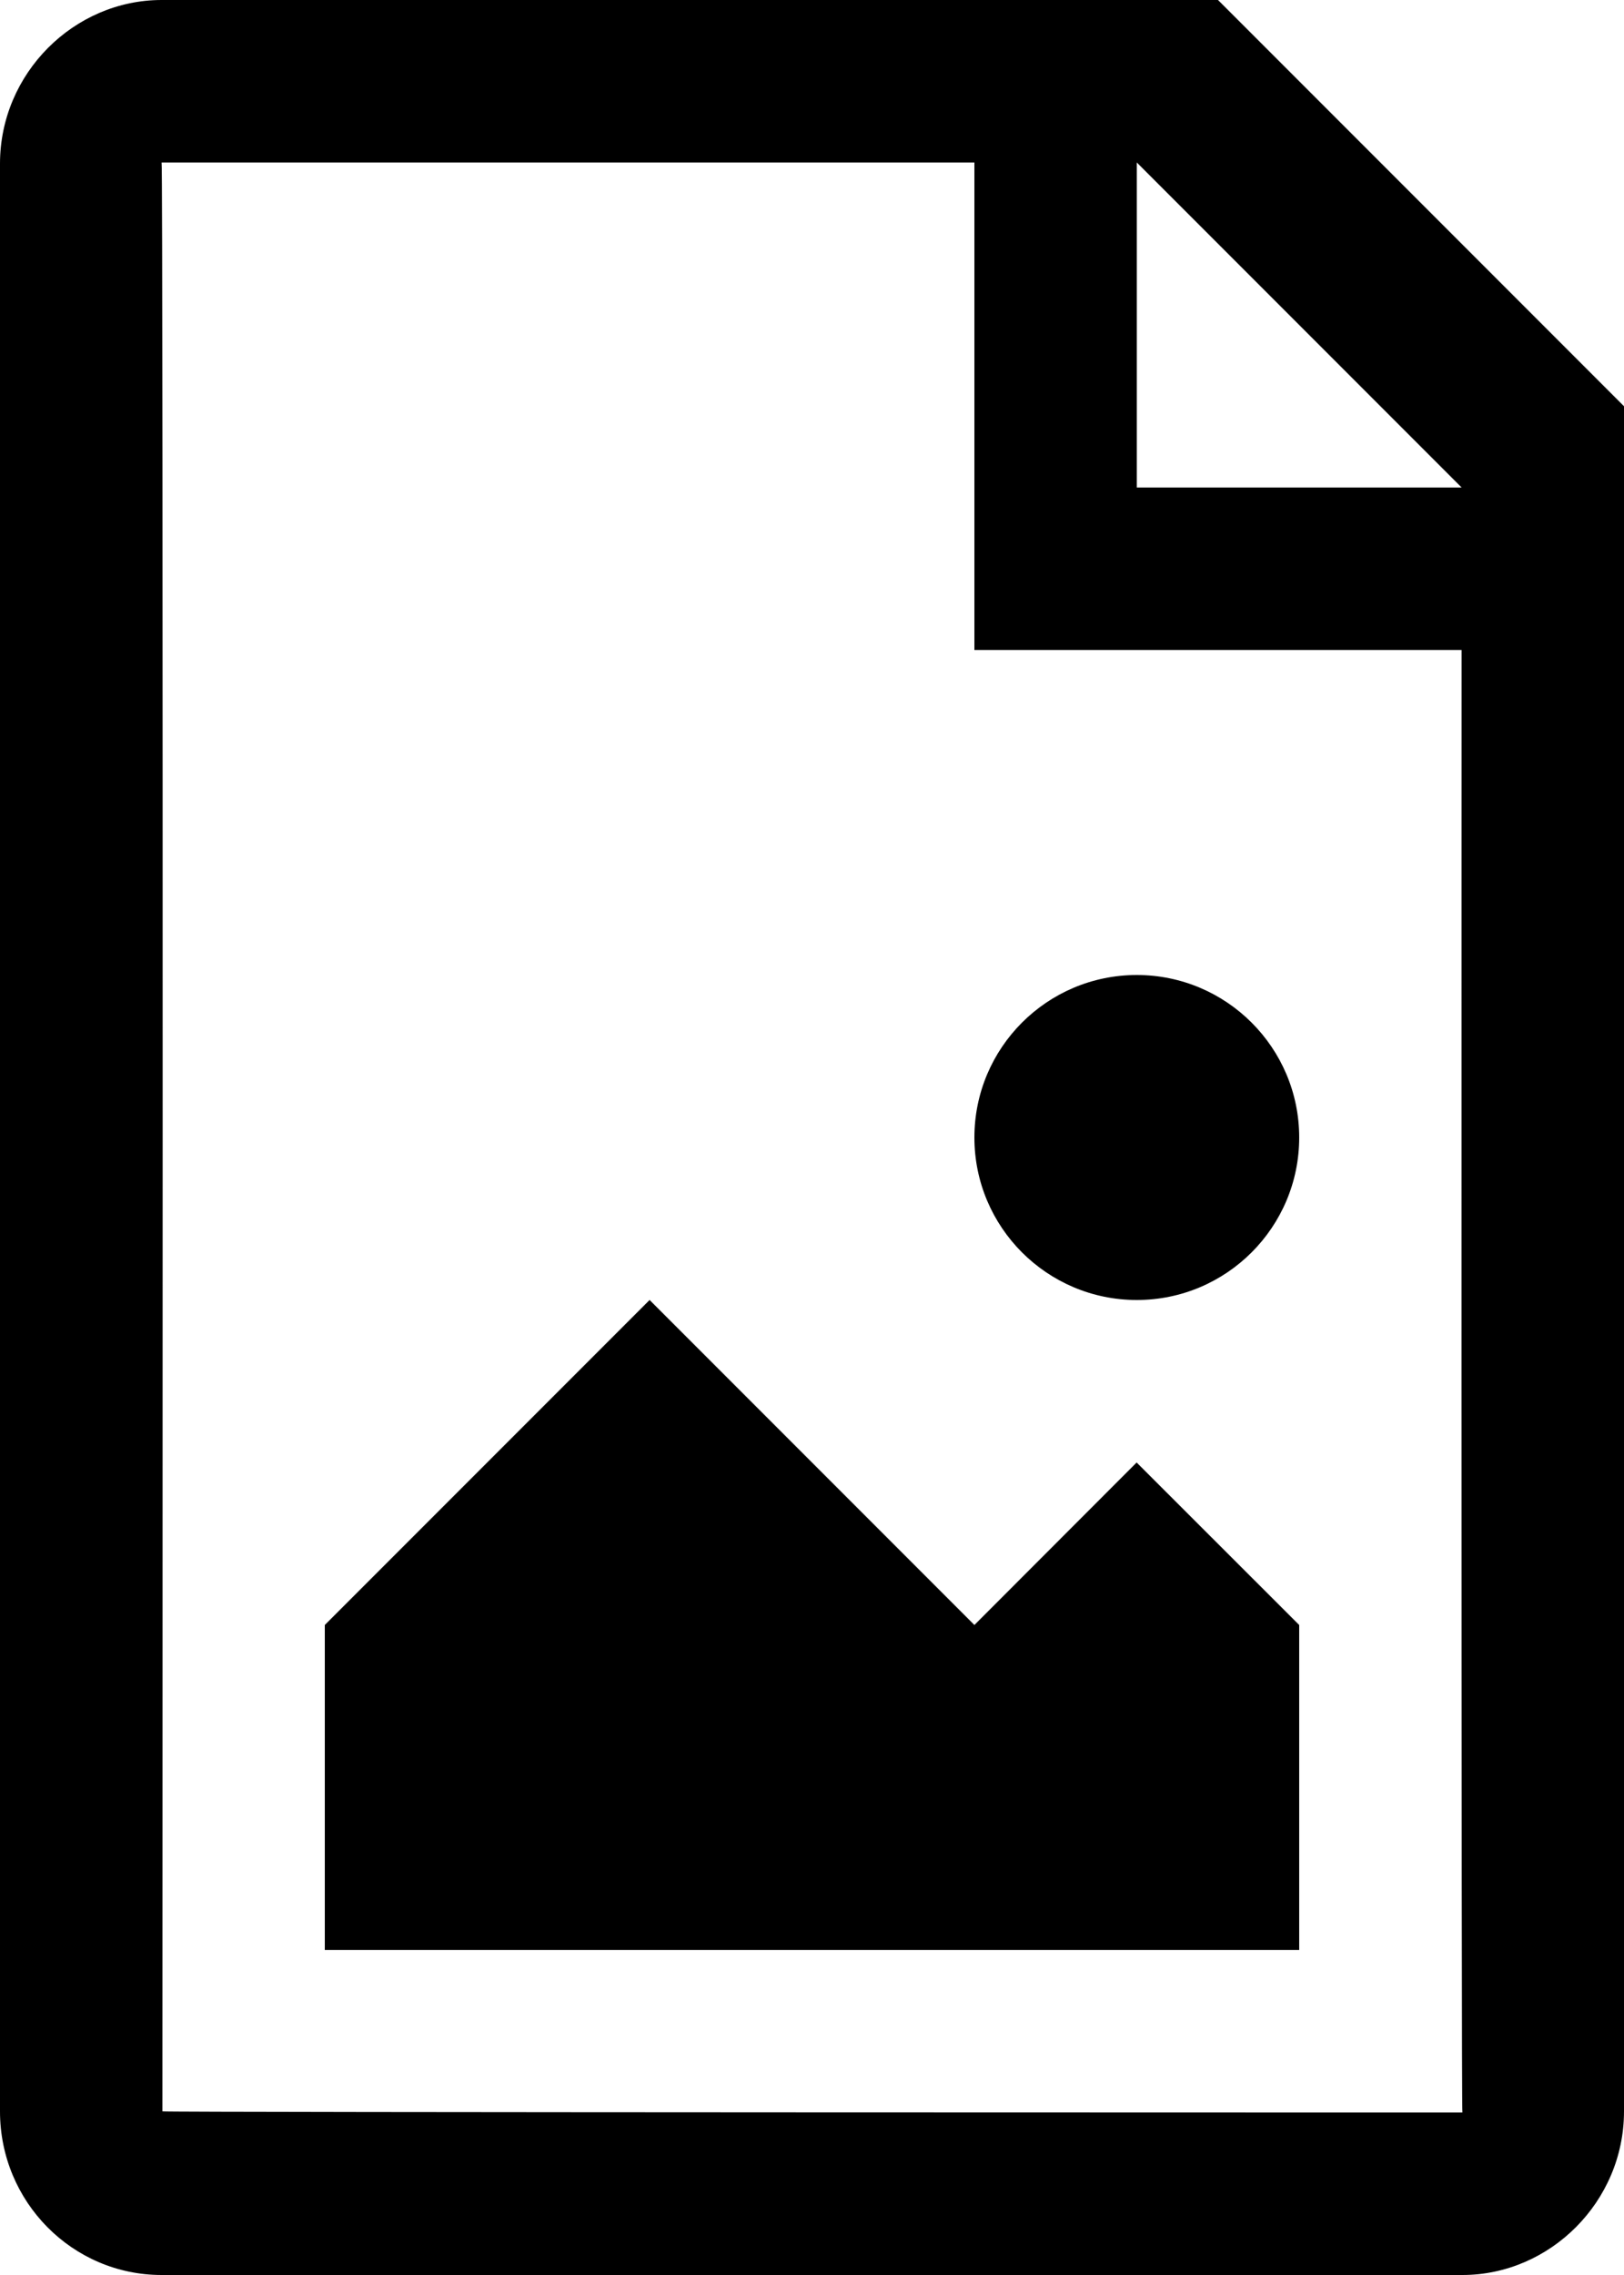 <?xml version="1.0" encoding="UTF-8"?>
<svg width="10px" height="14px" viewBox="0 0 10 14" version="1.1" xmlns="http://www.w3.org/2000/svg" xmlns:xlink="http://www.w3.org/1999/xlink">
    <!-- Generator: sketchtool 47.1 (45422) - http://www.bohemiancoding.com/sketch -->
    <title>file-image</title>
    <desc>Created with sketchtool.</desc>
    <defs></defs>
    <g id="file-types" stroke="none" stroke-width="1" fill="none" fill-rule="evenodd">
        <g id="file-image" fill="#000000">
            <path d="M1,12.993 C1,13 9.005,13 9.005,13 C8.997,13 9,4 9,4 L6,4 L6,1 L0.995,1 C1.006,1 1,12.993 1,12.993 Z M0,1.007 C0,0.451 0.456,0 0.995,0 L7.5,0 L10,2.5 L10,12.993 C10,13.549 9.544,14 9.005,14 L0.995,14 C0.446,14 0,13.55 0,12.993 L0,1.007 Z M7,1 L9,3 L7,3 L7,1 Z M2,10 L4,8 L6,10 L6.999,9 L8,10 L8,12 L2,12 L2,10 Z M7,8 C7.552,8 8,7.552 8,7 C8,6.448 7.552,6 7,6 C6.448,6 6,6.448 6,7 C6,7.552 6.448,8 7,8 Z" id="Shape"></path>
        </g>
    </g>
</svg>